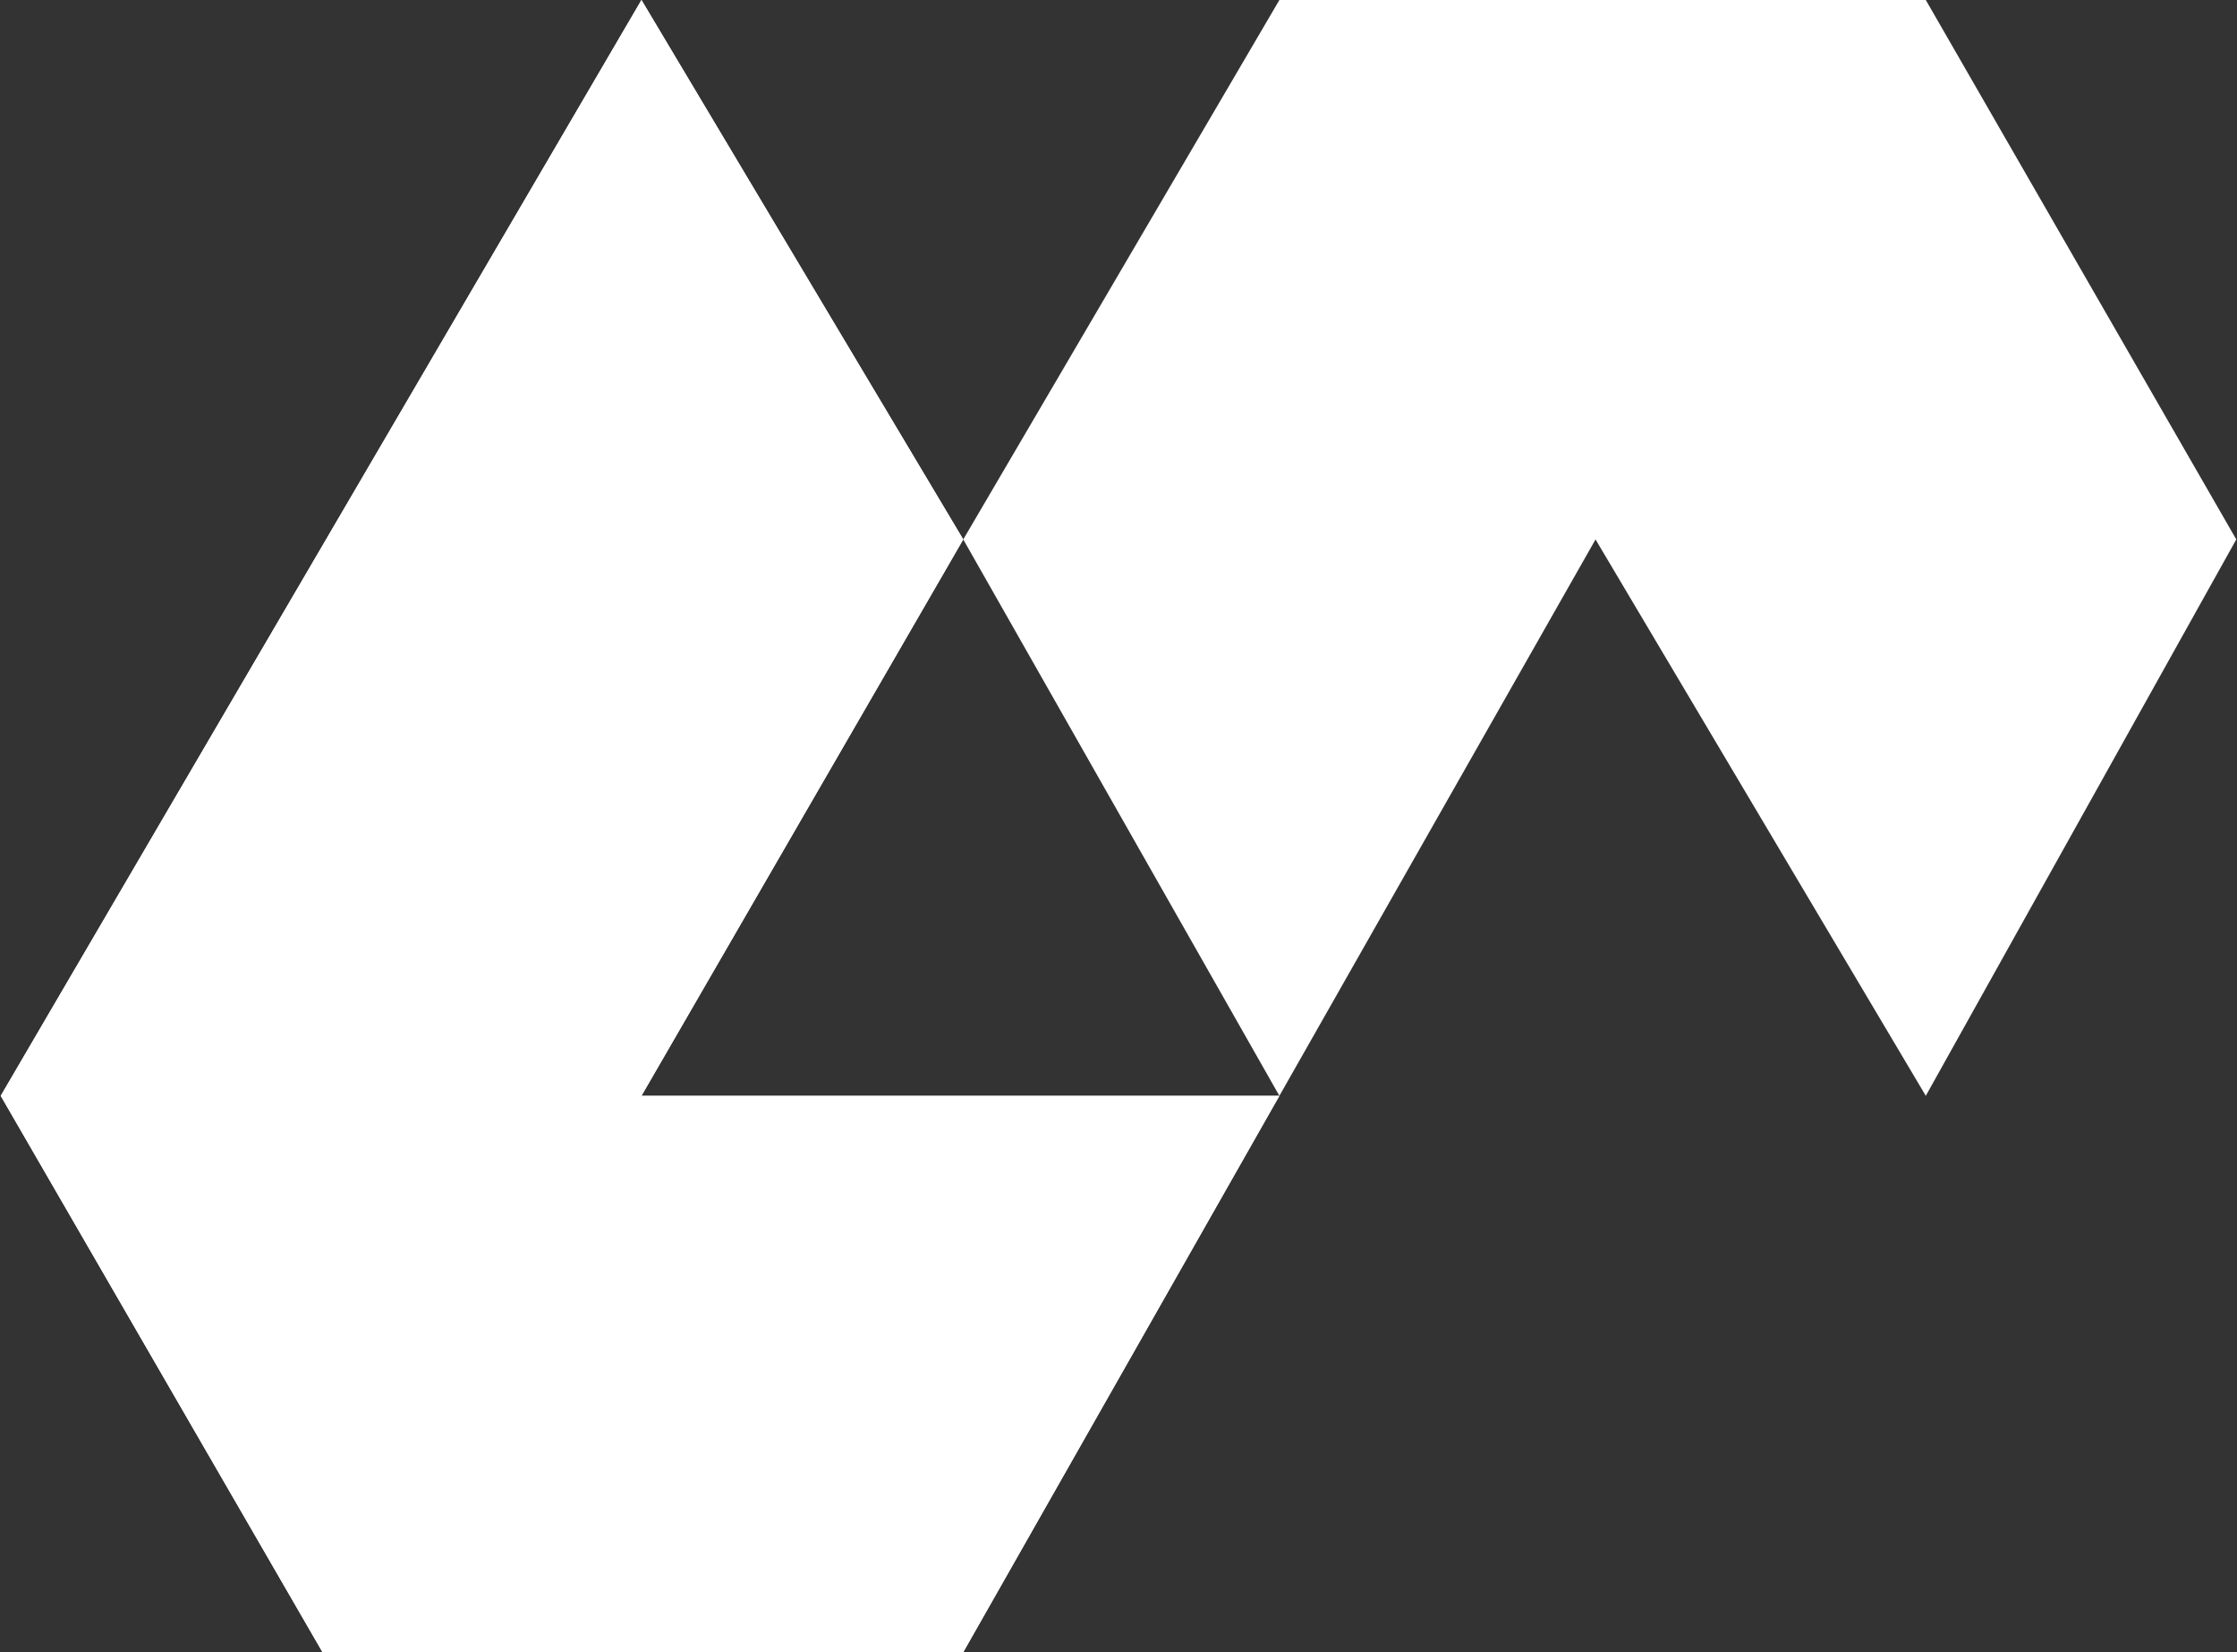 <svg width="1564" height="1155" viewBox="0 0 1564 1155" fill="none" xmlns="http://www.w3.org/2000/svg">
<rect x="0" y="0" width="1564" height="1155" fill="#333333" stroke="none"/>
<path d="M673.458 377.103L448.481 0L0.5 766.051L225.477 1155H673.458L894.489 766.051H448.481L673.458 377.103Z" fill="white"/>
<path d="M894.489 0L673.458 377.103L894.489 766.051L1115.52 377.103L1346.42 766.051L1563.5 377.103L1346.42 0H894.489Z" fill="white"/>
<path d="M673.458 377.103L448.481 0L0.5 766.051L225.477 1155H673.458L894.489 766.051H448.481L673.458 377.103Z" fill="white"/>
</svg>
